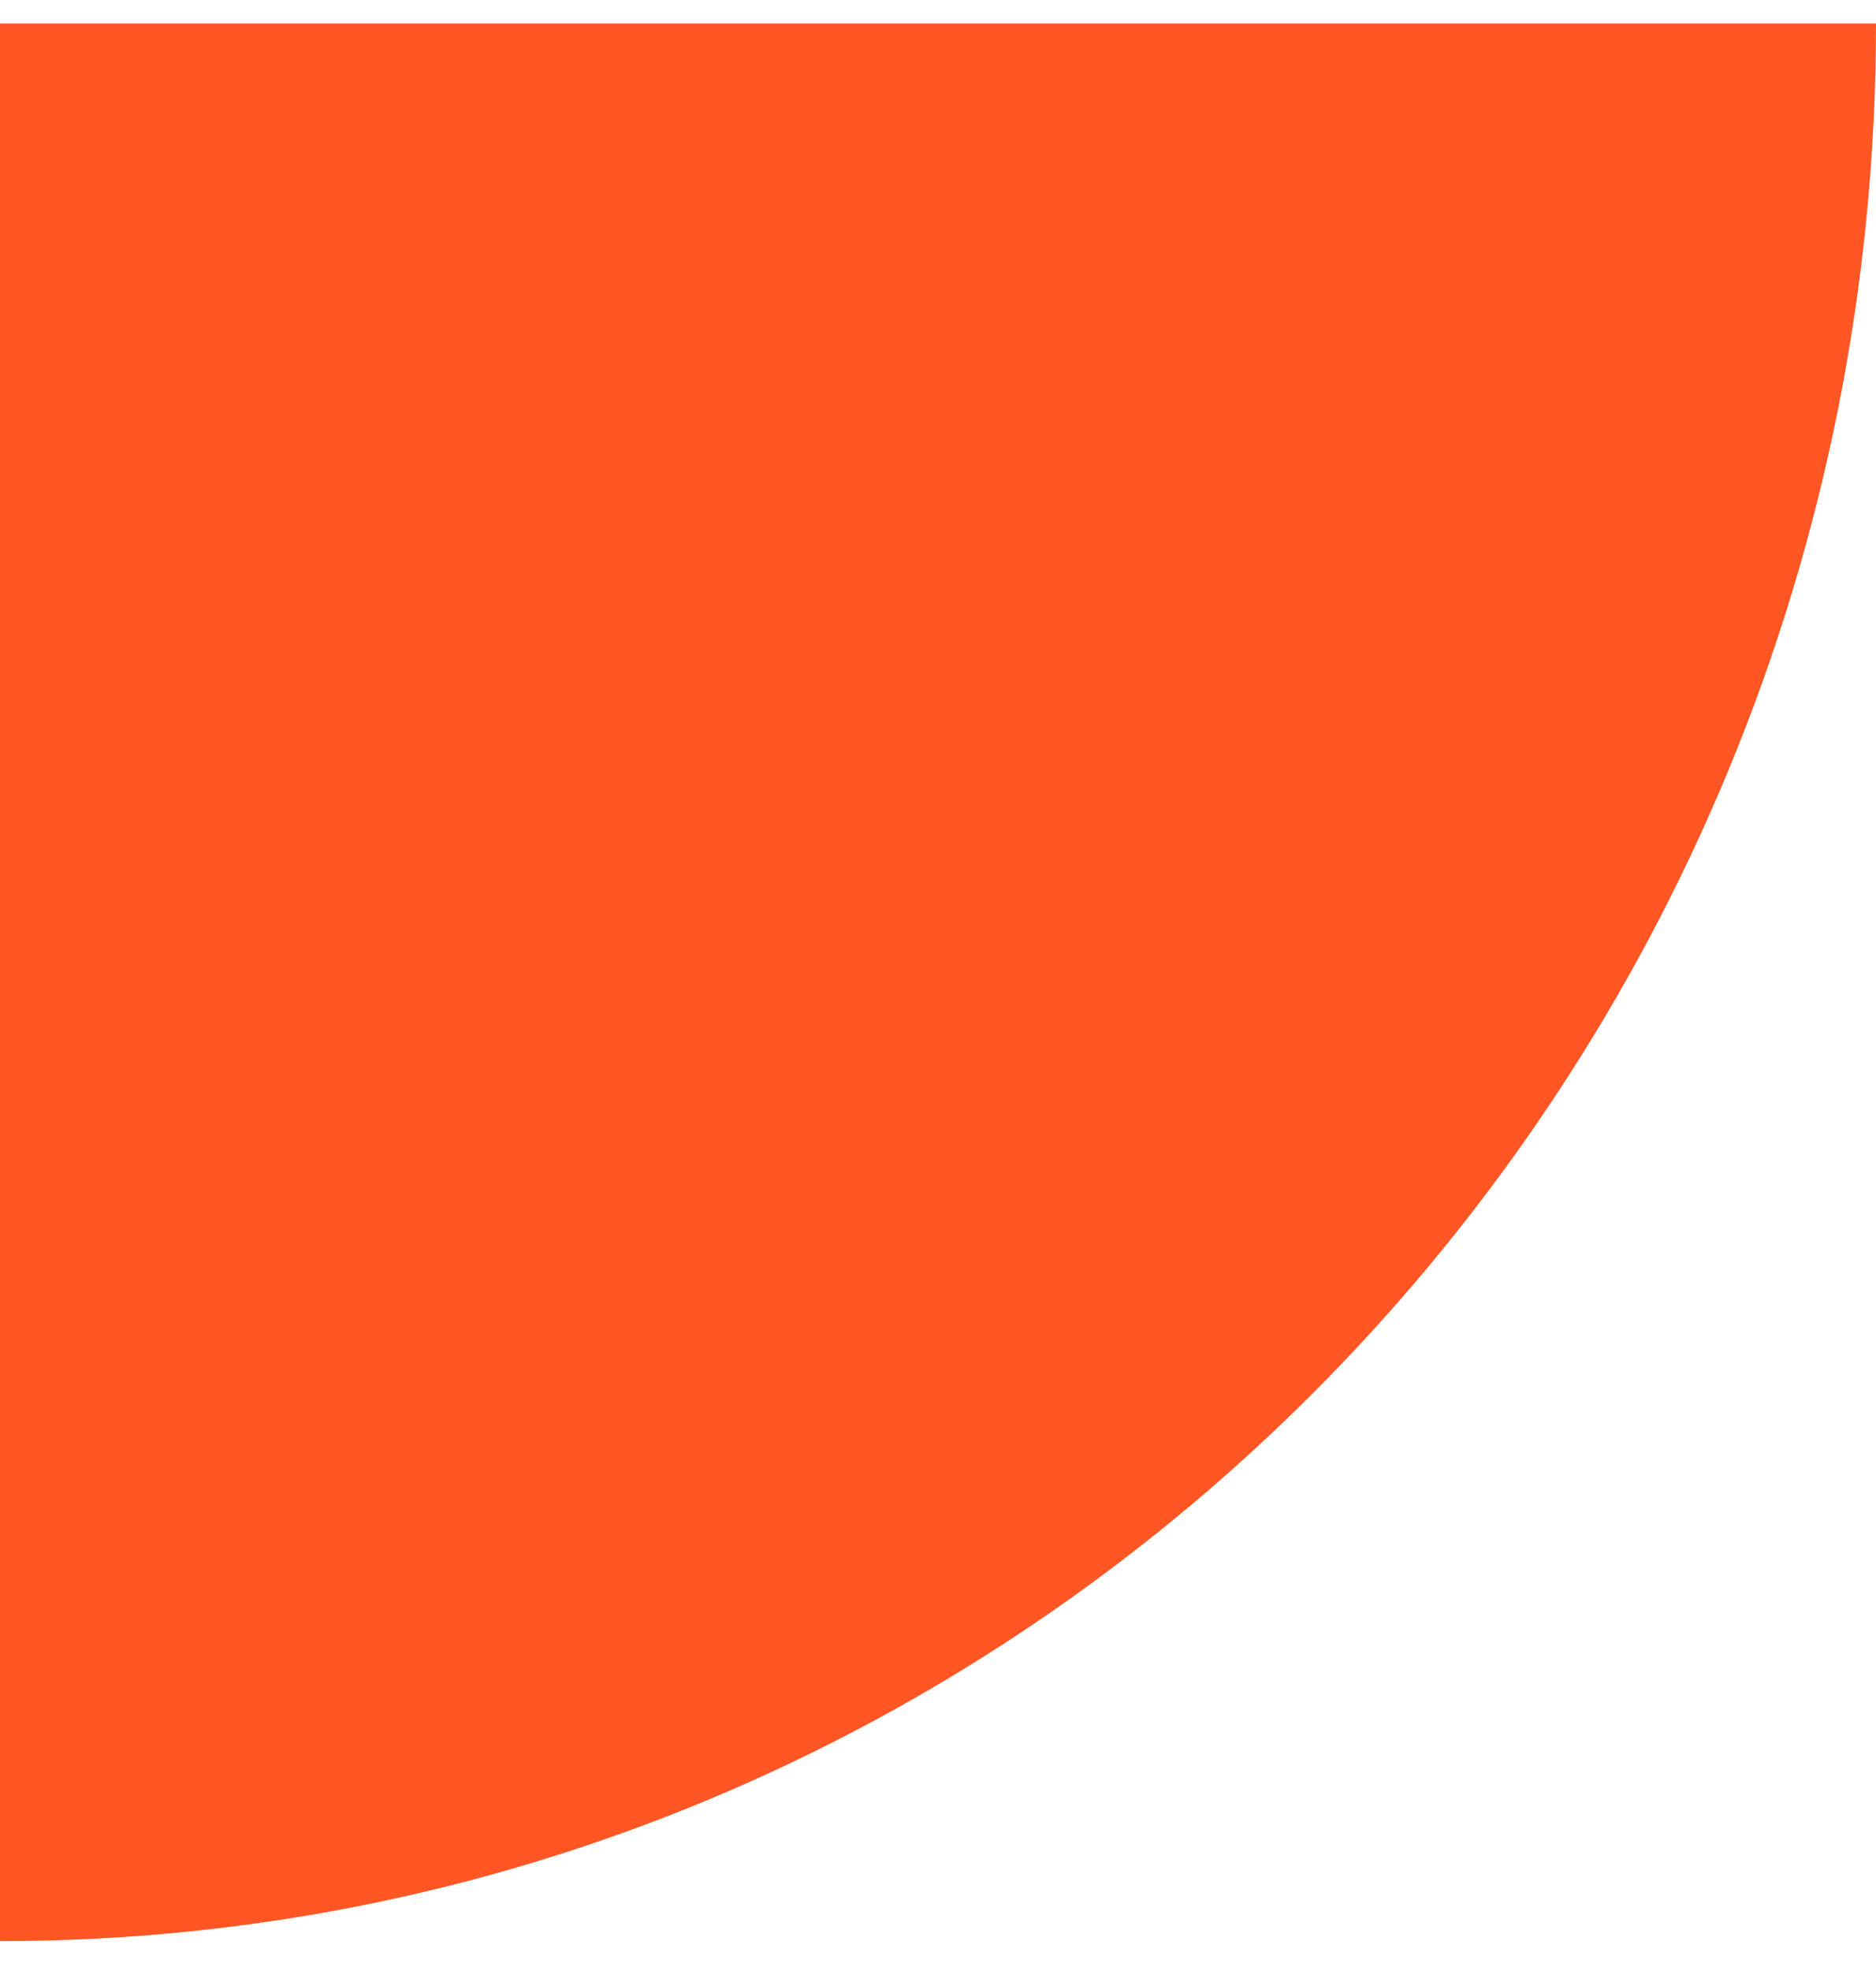 <svg width="40" height="42" viewBox="0 0 40 42" fill="none" xmlns="http://www.w3.org/2000/svg">
<g clip-path="url(#clip0_11082_37076)">
<path d="M40 0.5C40 23.067 22.091 41.363 0 41.363V0.5H40Z" fill="#FF5624"/>
</g>
<defs>
<clipPath id="clip0_11082_37076">
<rect width="40" height="40.863" fill="white" transform="translate(0 0.5)"/>
</clipPath>
</defs>
</svg>
